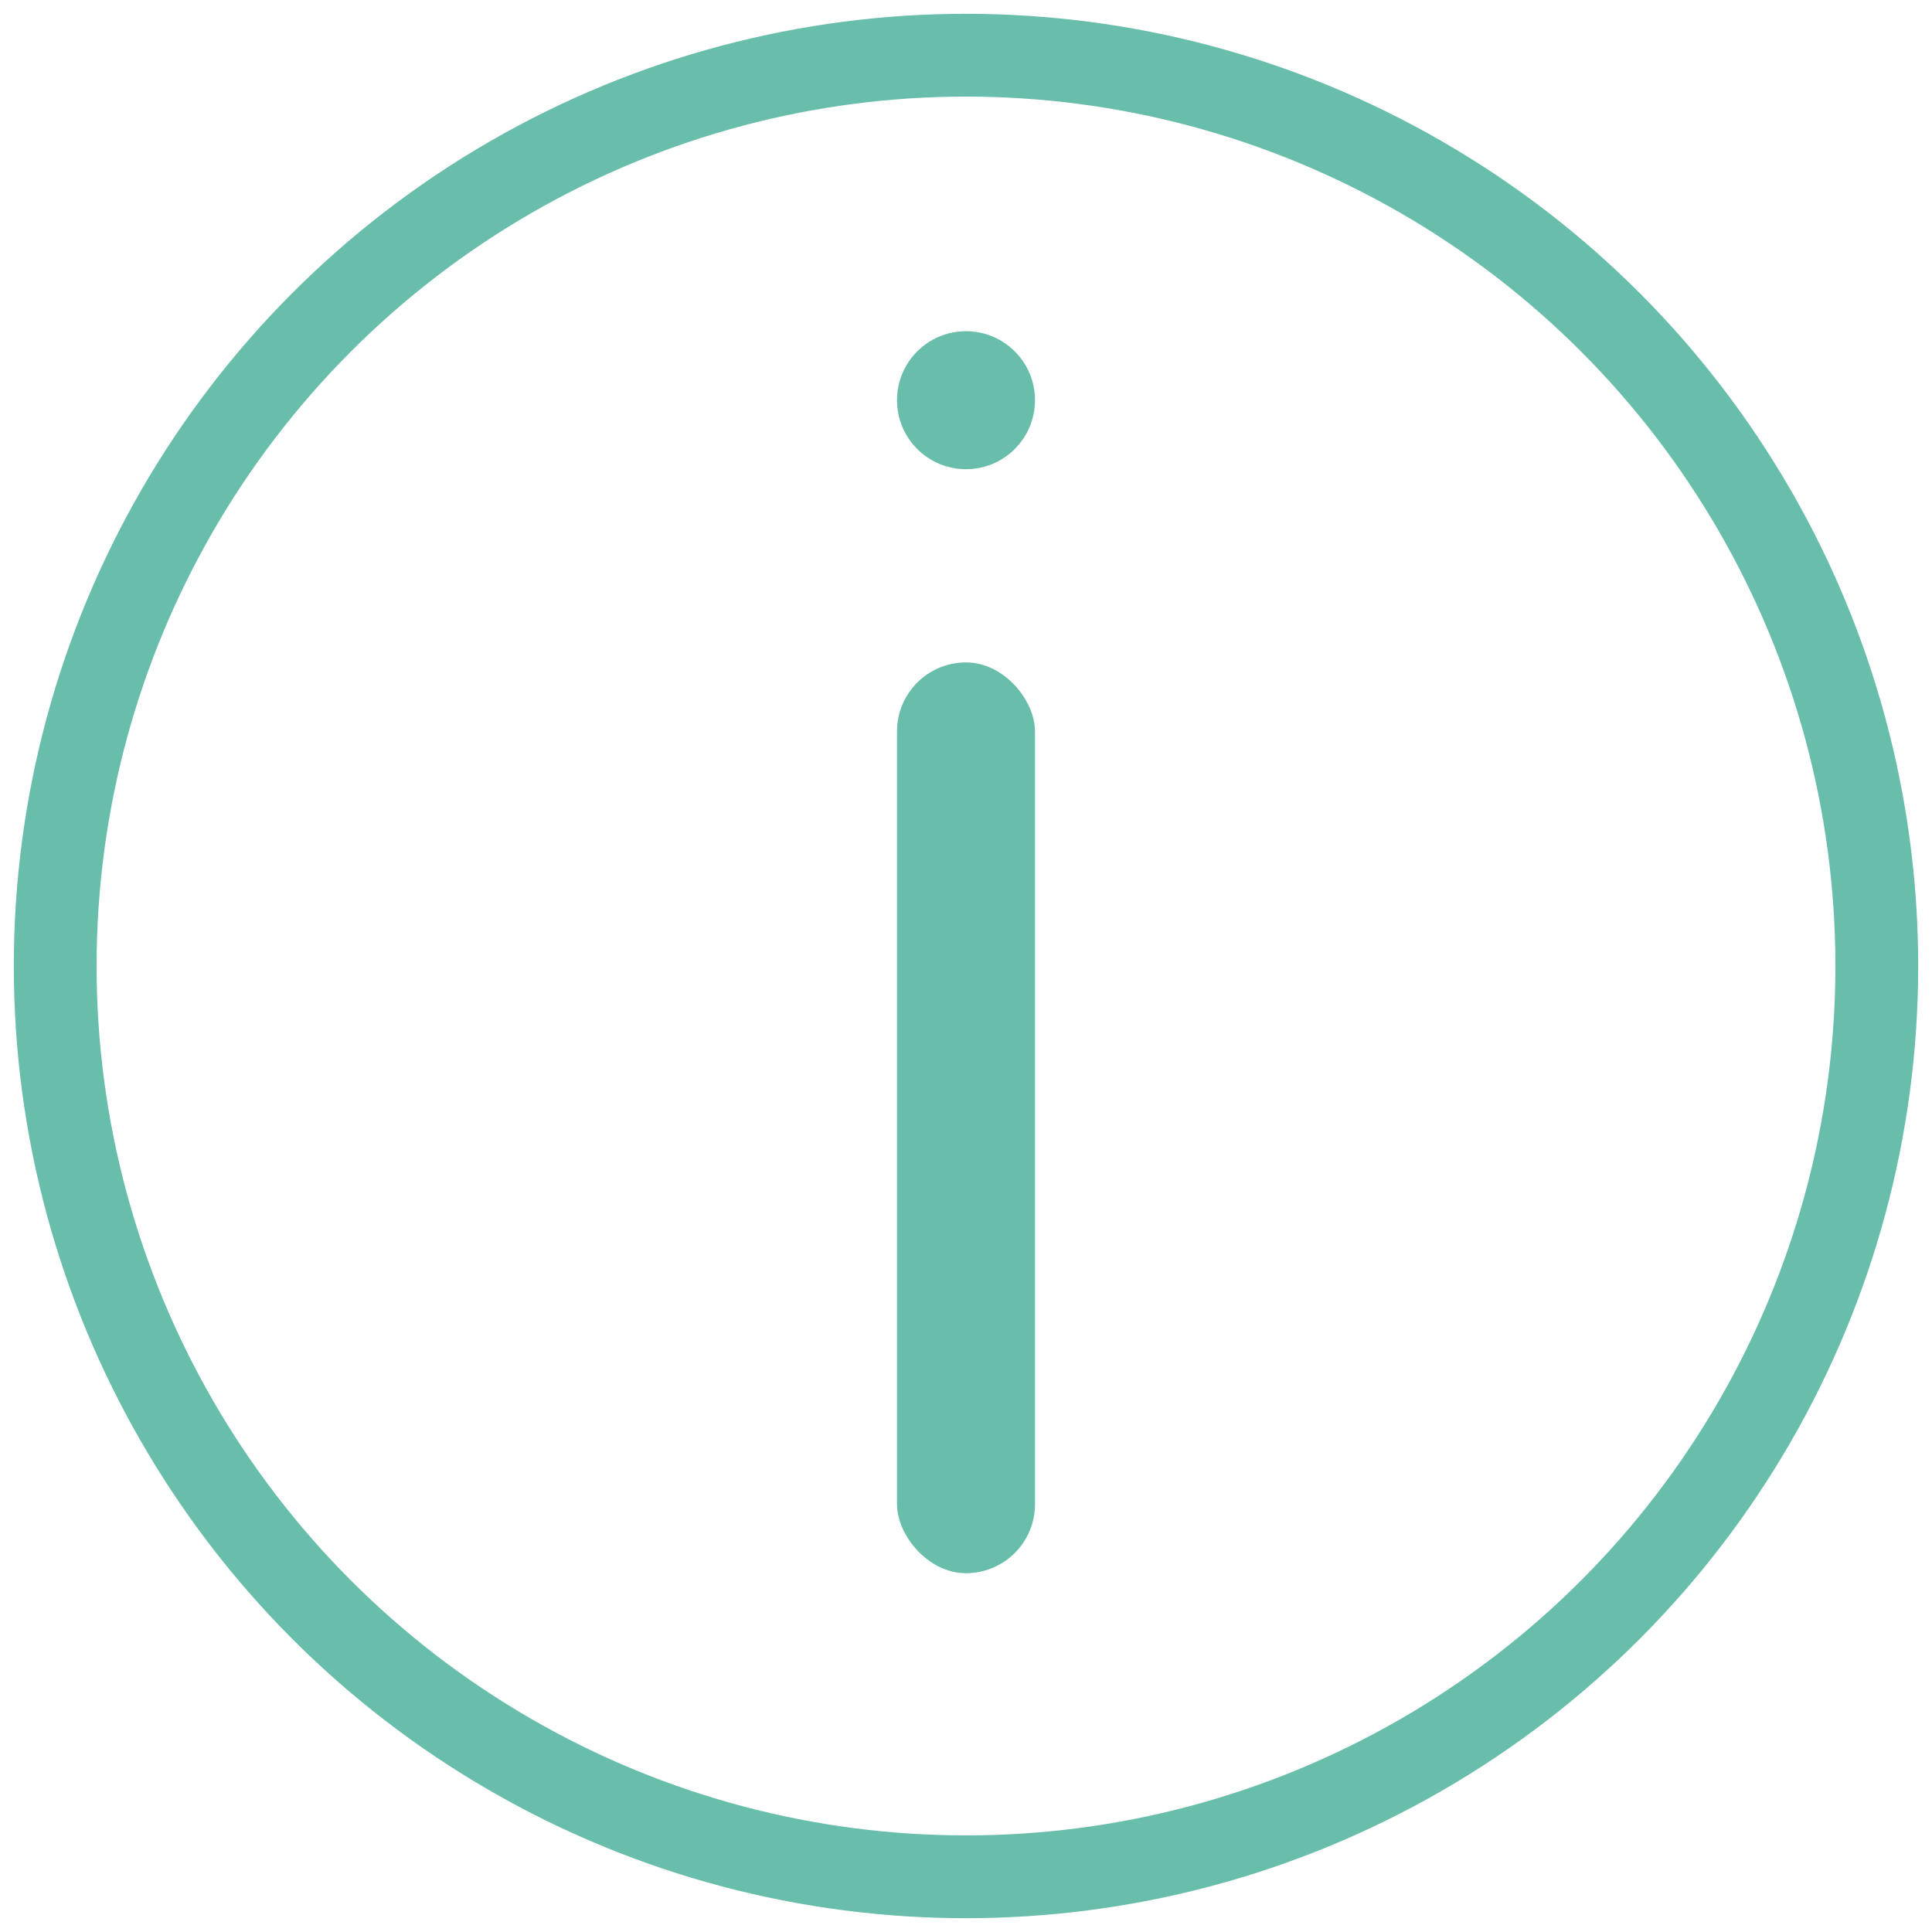 <?xml version="1.0" encoding="UTF-8"?>
<svg width="70px" height="70px" viewBox="0 0 70 70" version="1.1" xmlns="http://www.w3.org/2000/svg" xmlns:xlink="http://www.w3.org/1999/xlink">
    <g stroke-width="3" fill="none" fill-rule="evenodd">
        <circle stroke="#69BEAB" cx="35" cy="35" r="33"></circle>
        <rect fill="#69BEAB" x="32.5" y="24" width="5" height="33" rx="2.5"></rect>
        <circle fill="#69BEAB" cx="35" cy="14.5" r="2.5"></circle>
    </g>
</svg>
